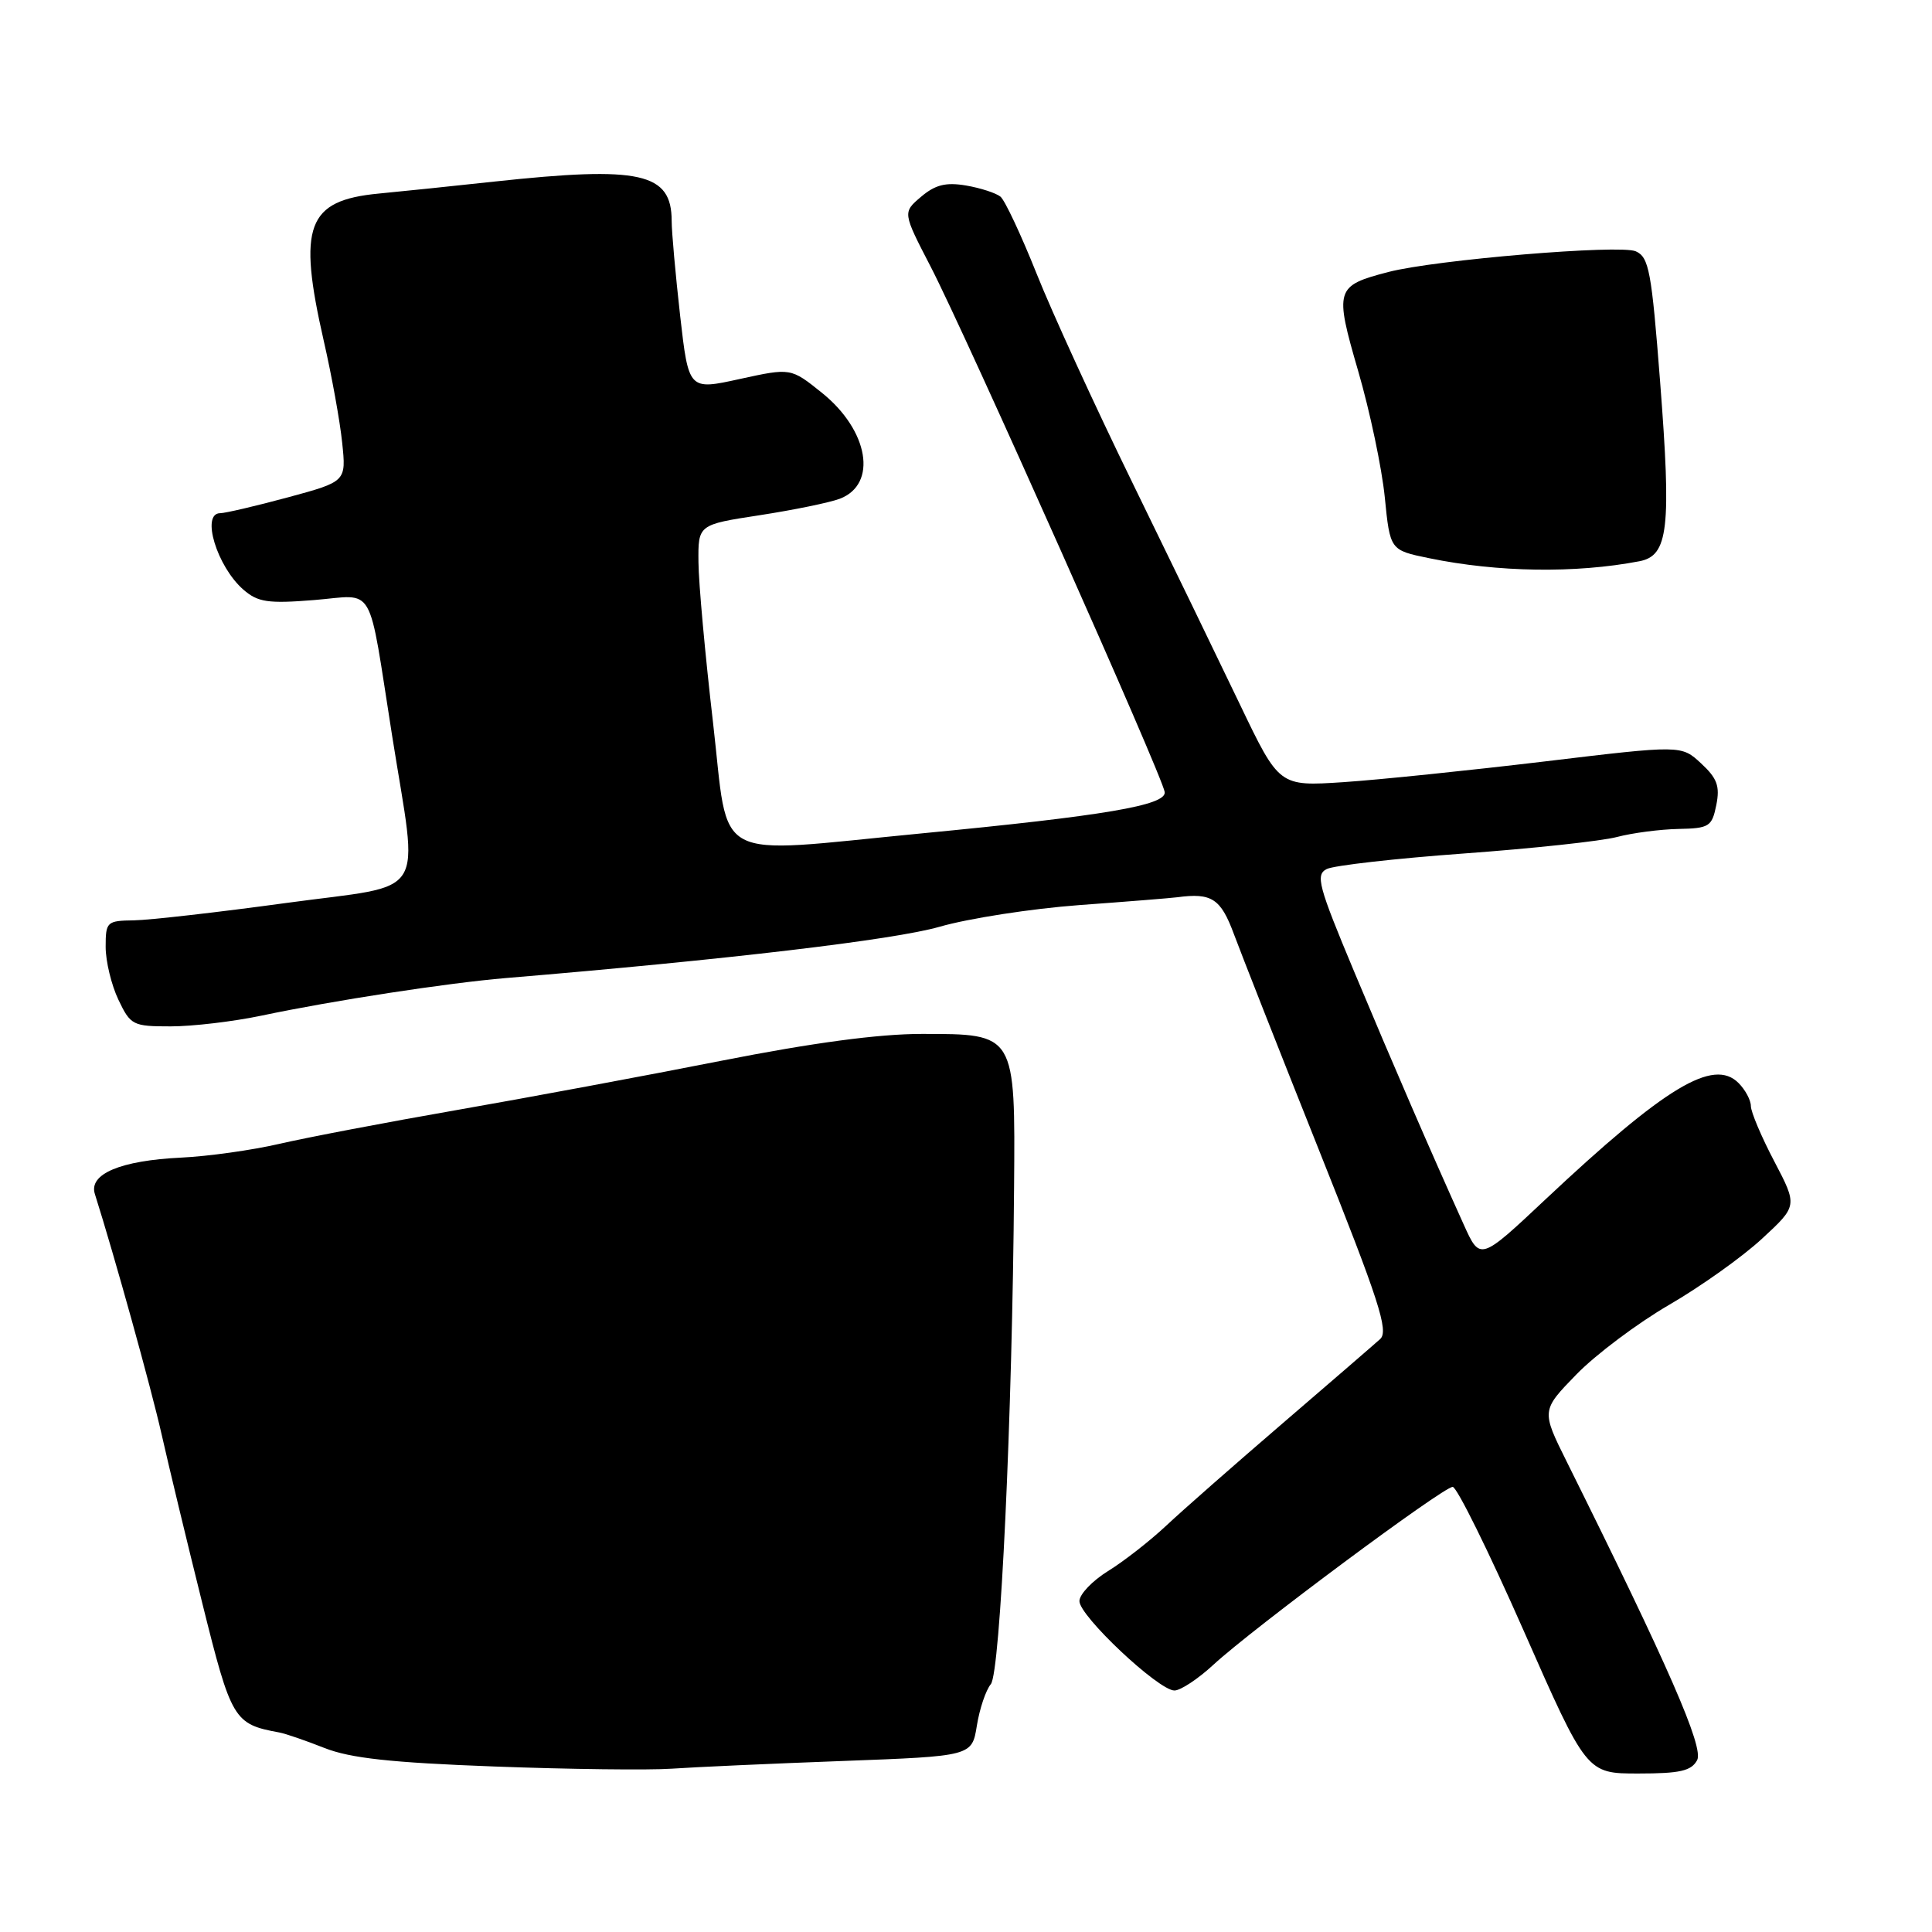 <?xml version="1.0" encoding="UTF-8" standalone="no"?>
<!DOCTYPE svg PUBLIC "-//W3C//DTD SVG 1.1//EN" "http://www.w3.org/Graphics/SVG/1.1/DTD/svg11.dtd" >
<svg xmlns="http://www.w3.org/2000/svg" xmlns:xlink="http://www.w3.org/1999/xlink" version="1.1" viewBox="0 0 256 256">
 <g >
 <path fill="currentColor"
d=" M 111.65 233.34 C 128.79 232.70 128.79 232.70 129.44 228.65 C 129.80 226.42 130.63 223.95 131.29 223.16 C 132.55 221.63 134.14 187.80 134.37 157.35 C 134.53 136.90 134.59 137.00 122.15 137.00 C 116.42 137.00 107.69 138.17 95.56 140.56 C 85.63 142.52 69.85 145.46 60.50 147.09 C 51.15 148.72 40.58 150.74 37.00 151.57 C 33.42 152.40 27.58 153.22 24.00 153.39 C 15.95 153.78 11.73 155.56 12.57 158.21 C 15.16 166.39 20.01 183.85 21.40 190.00 C 22.33 194.12 24.75 204.19 26.79 212.37 C 30.66 227.93 30.97 228.45 37.00 229.56 C 37.83 229.71 40.52 230.64 43.00 231.62 C 46.43 232.97 51.79 233.56 65.50 234.07 C 75.40 234.44 85.97 234.57 89.00 234.36 C 92.03 234.15 102.22 233.69 111.65 233.34 Z  M 224.88 233.23 C 225.78 231.54 221.12 220.87 207.61 193.70 C 204.23 186.90 204.23 186.90 208.89 182.11 C 211.45 179.48 216.97 175.34 221.15 172.91 C 225.33 170.49 230.88 166.54 233.47 164.14 C 238.19 159.78 238.19 159.78 235.10 153.88 C 233.39 150.63 232.00 147.33 232.00 146.56 C 232.00 145.78 231.26 144.40 230.36 143.50 C 227.03 140.17 220.68 144.00 204.81 158.90 C 196.12 167.07 196.12 167.07 193.96 162.28 C 189.59 152.61 184.64 141.19 179.44 128.76 C 174.67 117.36 174.29 115.92 175.80 115.15 C 176.74 114.68 184.93 113.75 194.00 113.09 C 203.07 112.43 212.18 111.45 214.24 110.91 C 216.29 110.37 219.96 109.89 222.39 109.84 C 226.49 109.76 226.84 109.53 227.42 106.67 C 227.92 104.17 227.53 103.12 225.41 101.16 C 222.79 98.72 222.79 98.72 204.64 100.90 C 194.67 102.09 182.68 103.33 178.00 103.64 C 169.50 104.20 169.50 104.20 164.30 93.35 C 161.44 87.38 155.04 74.17 150.07 64.00 C 145.10 53.83 139.37 41.33 137.34 36.22 C 135.30 31.12 133.16 26.55 132.57 26.06 C 131.98 25.58 129.93 24.91 128.00 24.58 C 125.32 24.13 123.93 24.48 122.05 26.07 C 119.60 28.15 119.60 28.15 123.31 35.32 C 127.98 44.34 154.11 102.99 154.33 104.96 C 154.53 106.71 146.40 108.09 122.00 110.44 C 93.90 113.15 96.66 114.63 94.48 95.75 C 93.44 86.81 92.57 77.25 92.55 74.51 C 92.50 69.52 92.50 69.52 100.65 68.27 C 105.14 67.58 109.92 66.60 111.27 66.09 C 116.32 64.17 115.12 57.04 108.91 52.05 C 104.79 48.74 104.79 48.74 98.02 50.22 C 91.25 51.71 91.25 51.71 90.12 41.82 C 89.51 36.38 89.00 30.74 89.00 29.29 C 89.00 22.88 84.88 21.97 65.50 24.06 C 60.00 24.66 53.10 25.37 50.17 25.65 C 40.67 26.56 39.42 29.92 42.90 45.17 C 43.95 49.75 45.05 55.82 45.34 58.66 C 45.88 63.81 45.88 63.81 38.12 65.91 C 33.86 67.06 29.83 68.00 29.18 68.00 C 26.59 68.00 28.75 75.09 32.26 78.14 C 34.18 79.80 35.51 80.00 41.62 79.51 C 49.86 78.85 48.69 76.81 51.96 97.50 C 55.44 119.48 56.97 117.06 37.99 119.64 C 28.92 120.88 19.81 121.92 17.75 121.95 C 14.15 122.00 14.00 122.14 14.00 125.47 C 14.00 127.37 14.76 130.52 15.69 132.47 C 17.30 135.85 17.60 136.00 22.62 136.00 C 25.51 136.00 30.94 135.36 34.68 134.57 C 44.21 132.56 59.30 130.25 67.00 129.60 C 96.25 127.16 118.51 124.53 124.50 122.80 C 128.35 121.69 136.68 120.40 143.00 119.93 C 149.32 119.47 155.18 119.00 156.00 118.89 C 160.55 118.28 161.75 119.06 163.49 123.75 C 164.46 126.36 169.52 139.23 174.75 152.34 C 182.73 172.34 184.04 176.37 182.88 177.43 C 182.12 178.12 176.32 183.13 170.00 188.56 C 163.68 193.99 156.72 200.10 154.54 202.15 C 152.36 204.19 148.88 206.91 146.81 208.18 C 144.75 209.46 143.04 211.24 143.03 212.15 C 143.00 214.11 153.51 224.00 155.62 224.00 C 156.43 224.00 158.76 222.46 160.79 220.58 C 165.98 215.79 191.26 197.00 192.49 197.02 C 193.04 197.02 197.26 205.57 201.87 216.02 C 210.23 235.00 210.23 235.00 217.08 235.00 C 222.61 235.00 224.11 234.66 224.88 233.23 Z  M 217.22 74.37 C 221.07 73.64 221.48 70.06 219.97 50.54 C 218.84 35.93 218.50 34.08 216.75 33.30 C 214.67 32.37 190.20 34.42 183.97 36.04 C 176.94 37.87 176.81 38.30 179.97 49.18 C 181.52 54.50 183.10 62.01 183.49 65.88 C 184.19 72.90 184.19 72.90 189.35 73.96 C 198.47 75.84 208.75 75.99 217.22 74.37 Z "/>
</g>
</svg>